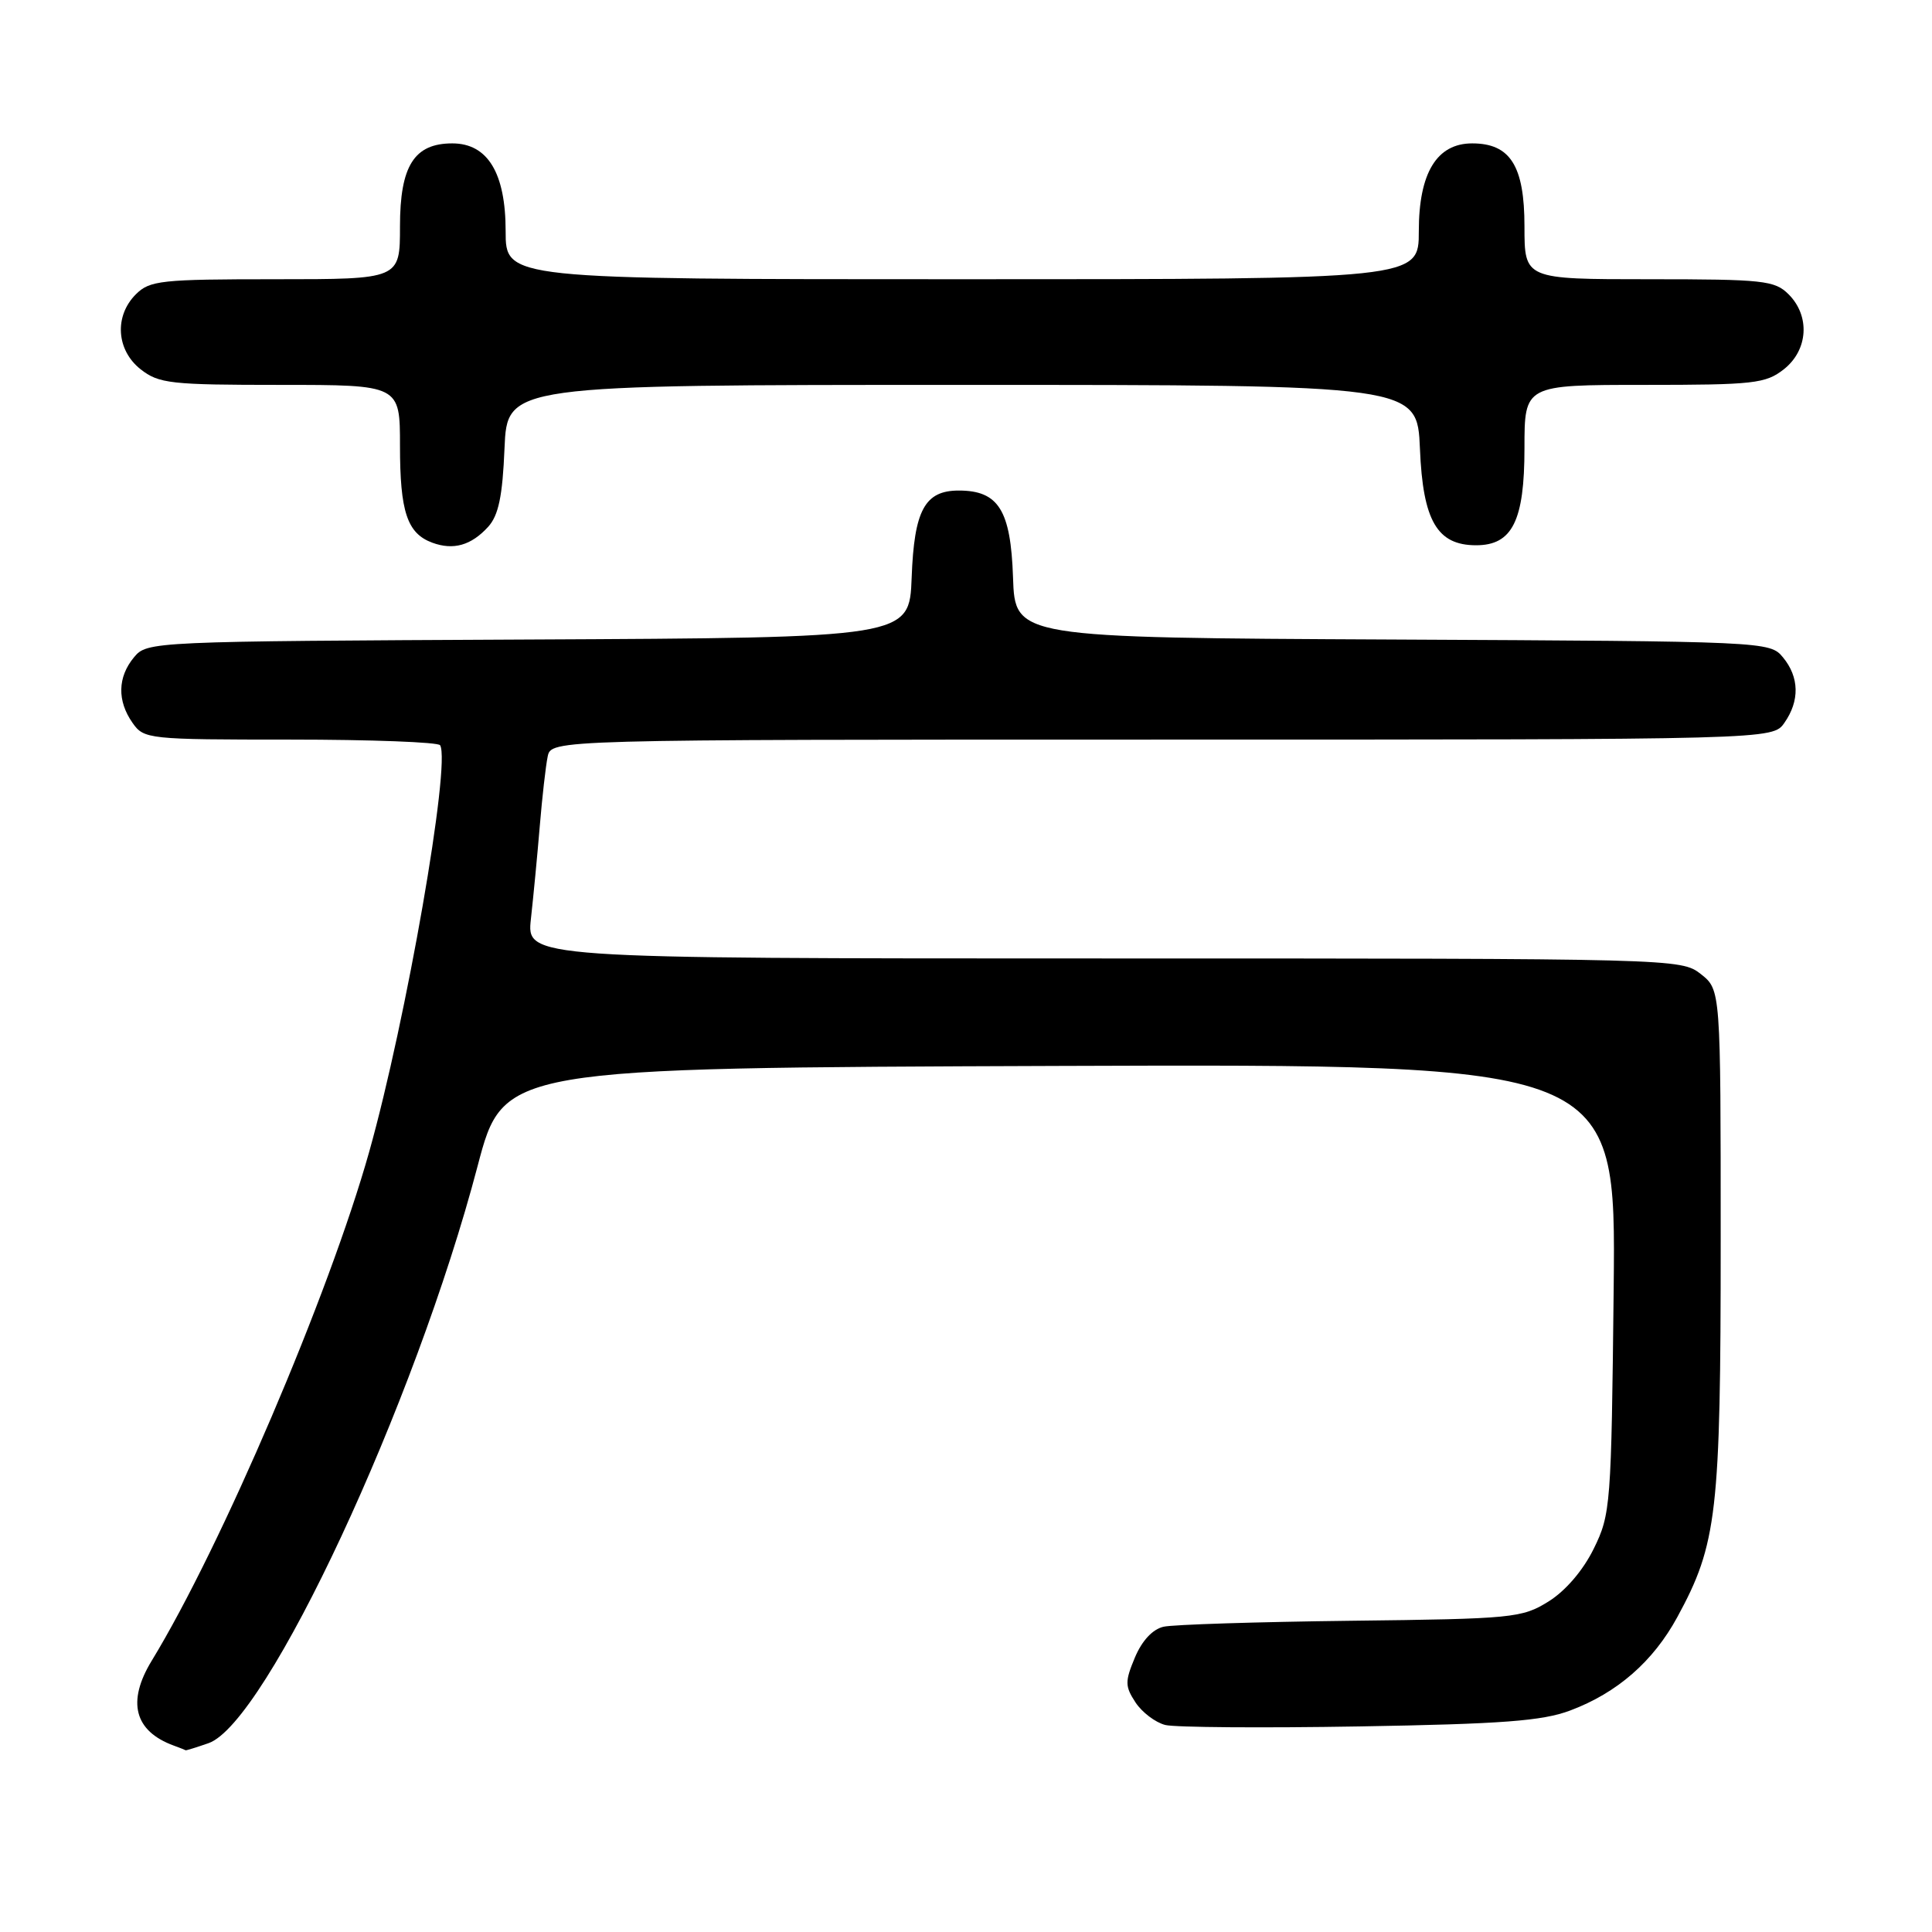 <?xml version="1.0" encoding="UTF-8" standalone="no"?>
<!DOCTYPE svg PUBLIC "-//W3C//DTD SVG 1.1//EN" "http://www.w3.org/Graphics/SVG/1.1/DTD/svg11.dtd" >
<svg xmlns="http://www.w3.org/2000/svg" xmlns:xlink="http://www.w3.org/1999/xlink" version="1.1" viewBox="0 0 256 256">
 <g >
 <path fill="currentColor"
d=" M 27.63 230.98 C 35.31 228.30 54.99 186.09 63.29 154.49 C 66.71 141.50 66.71 141.50 140.42 141.24 C 214.13 140.99 214.13 140.99 213.82 170.74 C 213.51 199.52 213.42 200.65 211.18 205.21 C 209.76 208.10 207.43 210.81 205.18 212.21 C 201.67 214.39 200.47 214.51 179.00 214.76 C 166.62 214.91 155.46 215.26 154.18 215.55 C 152.73 215.88 151.32 217.39 150.38 219.63 C 149.05 222.81 149.06 223.44 150.46 225.58 C 151.32 226.89 153.10 228.24 154.41 228.57 C 155.72 228.89 167.30 228.98 180.14 228.76 C 199.03 228.44 204.37 228.04 208.06 226.65 C 214.28 224.32 219.05 220.16 222.25 214.28 C 227.53 204.58 228.00 200.51 228.00 164.36 C 228.00 131.15 228.00 131.15 225.37 129.07 C 222.75 127.02 222.11 127.00 146.25 127.00 C 69.77 127.00 69.77 127.00 70.35 121.75 C 70.67 118.86 71.20 113.35 71.52 109.50 C 71.84 105.65 72.31 101.49 72.57 100.25 C 73.04 98.00 73.04 98.00 153.96 98.00 C 234.89 98.00 234.89 98.00 236.44 95.78 C 238.49 92.86 238.42 89.72 236.25 87.10 C 234.52 85.00 234.07 84.98 184.50 84.74 C 134.50 84.50 134.50 84.50 134.23 76.50 C 133.93 67.60 132.31 65.00 127.04 65.00 C 122.54 65.00 121.13 67.60 120.80 76.53 C 120.50 84.50 120.50 84.50 70.00 84.74 C 19.92 84.98 19.49 85.00 17.75 87.10 C 15.58 89.72 15.51 92.86 17.56 95.78 C 19.07 97.94 19.60 98.00 38.50 98.00 C 49.16 98.00 58.08 98.34 58.32 98.75 C 59.75 101.20 53.84 135.12 48.92 152.62 C 43.62 171.48 29.34 204.91 20.10 220.06 C 16.79 225.49 17.80 229.38 23.00 231.29 C 23.82 231.59 24.55 231.88 24.60 231.92 C 24.66 231.96 26.02 231.54 27.63 230.98 Z  M 64.69 69.80 C 66.06 68.28 66.59 65.75 66.85 59.40 C 67.21 51.00 67.21 51.00 127.50 51.00 C 187.79 51.00 187.79 51.00 188.15 59.47 C 188.54 69.01 190.43 72.25 195.59 72.25 C 200.39 72.25 202.00 69.01 202.00 59.39 C 202.00 51.00 202.00 51.00 217.87 51.00 C 232.40 51.00 233.95 50.83 236.37 48.93 C 239.59 46.39 239.88 41.88 237.00 39.00 C 235.16 37.16 233.67 37.00 218.50 37.00 C 202.00 37.00 202.00 37.00 202.00 30.00 C 202.00 21.98 200.12 19.00 195.07 19.00 C 190.38 19.00 188.00 22.92 188.00 30.63 C 188.00 37.00 188.00 37.00 127.50 37.00 C 67.00 37.00 67.00 37.00 67.00 30.63 C 67.00 22.92 64.62 19.00 59.93 19.00 C 54.88 19.00 53.00 21.98 53.00 30.00 C 53.00 37.00 53.00 37.00 36.50 37.00 C 21.33 37.00 19.84 37.16 18.00 39.00 C 15.12 41.88 15.41 46.39 18.63 48.93 C 21.05 50.83 22.60 51.00 37.13 51.00 C 53.00 51.00 53.00 51.00 53.00 59.07 C 53.00 67.81 53.95 70.68 57.28 71.91 C 60.08 72.94 62.44 72.27 64.69 69.80 Z "/>
</g>
</svg>